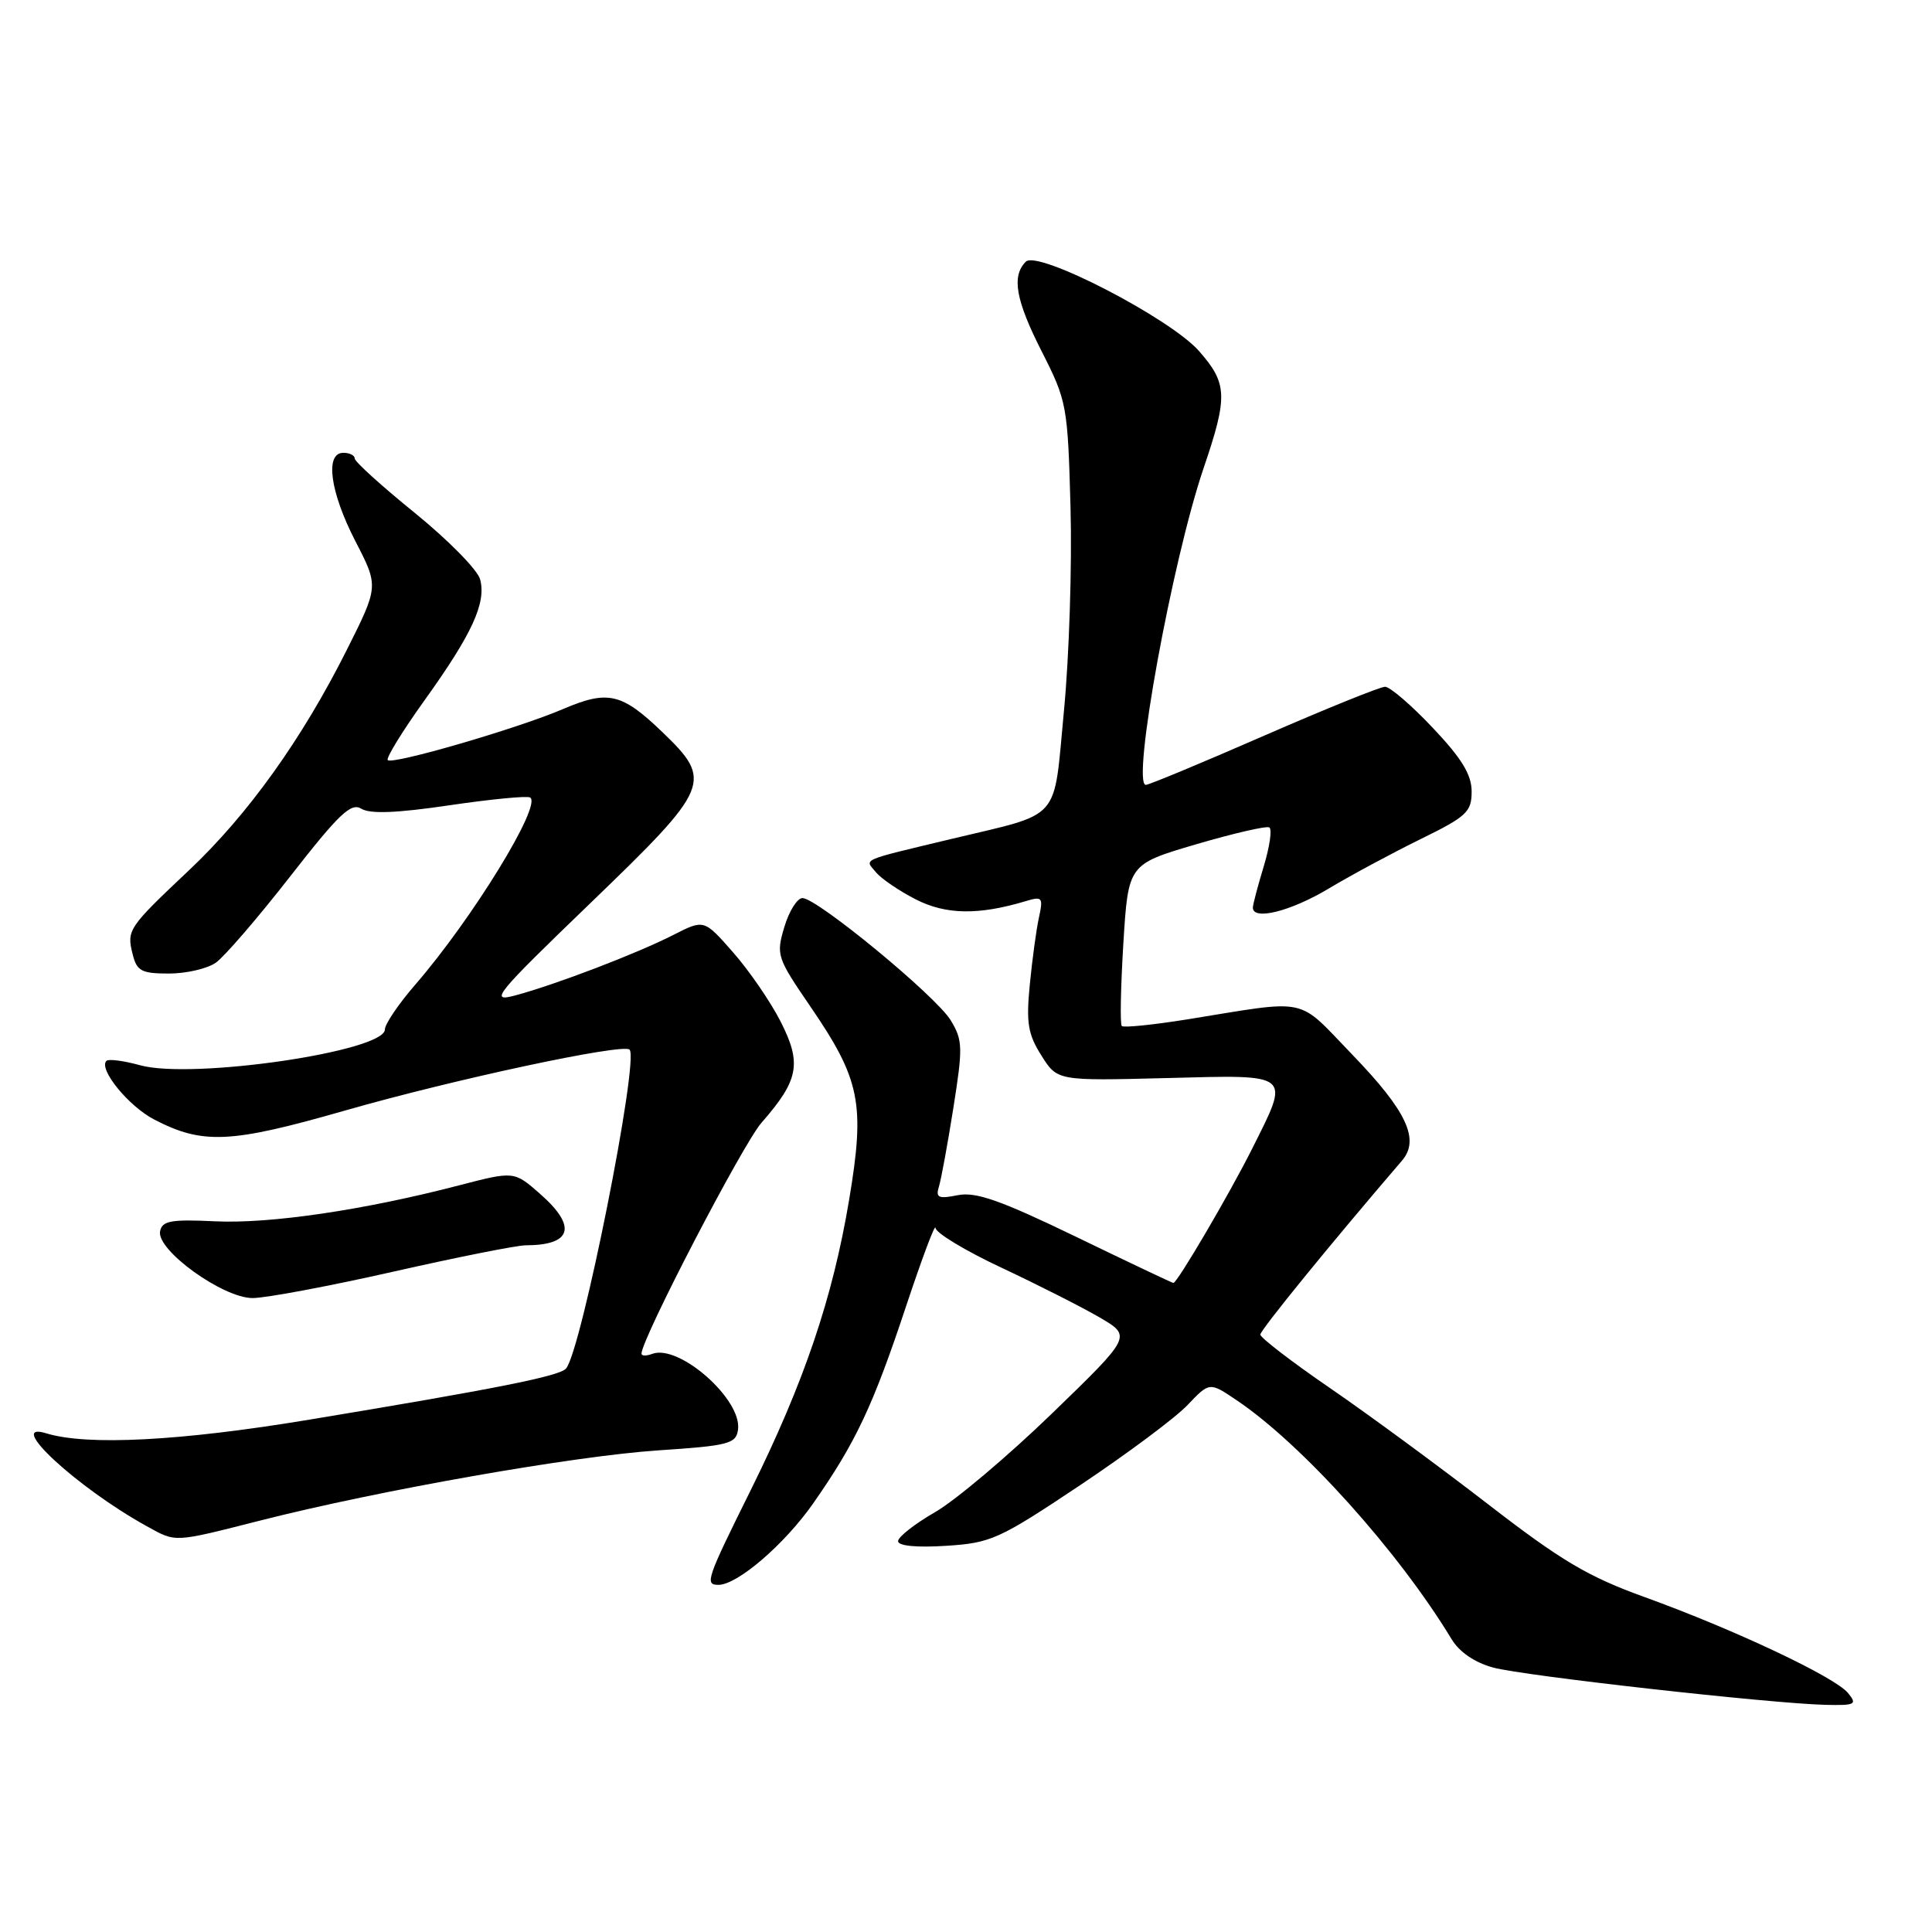<?xml version="1.0" encoding="UTF-8" standalone="no"?>
<!DOCTYPE svg PUBLIC "-//W3C//DTD SVG 1.1//EN" "http://www.w3.org/Graphics/SVG/1.1/DTD/svg11.dtd" >
<svg xmlns="http://www.w3.org/2000/svg" xmlns:xlink="http://www.w3.org/1999/xlink" version="1.1" viewBox="0 0 256 256">
 <g >
 <path fill="currentColor"
d=" M 244.87 224.33 C 243.13 222.21 229.80 215.92 217.97 211.64 C 210.42 208.92 206.87 206.81 197.18 199.32 C 190.76 194.36 181.34 187.43 176.25 183.94 C 171.16 180.45 167.00 177.25 167.00 176.84 C 167.00 176.24 176.30 164.82 185.77 153.79 C 188.17 151.00 186.40 147.22 179.20 139.76 C 171.70 131.99 173.73 132.43 157.28 135.08 C 152.76 135.80 148.87 136.20 148.64 135.95 C 148.40 135.70 148.50 130.78 148.85 125.01 C 149.50 114.52 149.50 114.52 158.50 111.87 C 163.45 110.42 167.81 109.41 168.19 109.64 C 168.58 109.87 168.24 112.18 167.46 114.77 C 166.67 117.37 166.02 119.84 166.01 120.25 C 165.99 122.02 171.02 120.76 176.06 117.74 C 179.05 115.95 184.54 113.00 188.25 111.18 C 194.35 108.19 195.00 107.58 195.00 104.88 C 195.00 102.64 193.69 100.50 189.85 96.44 C 187.03 93.45 184.18 91.00 183.53 91.00 C 182.88 91.00 175.65 93.93 167.46 97.50 C 159.27 101.08 152.24 104.00 151.83 104.00 C 149.90 104.00 155.30 74.34 159.48 62.04 C 162.72 52.53 162.65 50.81 158.88 46.52 C 155.06 42.17 137.50 33.10 135.93 34.67 C 134.02 36.58 134.57 39.75 138.03 46.56 C 141.37 53.14 141.48 53.72 141.85 67.26 C 142.06 74.92 141.67 87.02 140.98 94.17 C 139.55 109.12 140.87 107.61 126.00 111.18 C 113.79 114.11 114.56 113.77 116.07 115.58 C 116.78 116.44 119.16 118.06 121.36 119.18 C 125.33 121.21 129.67 121.28 135.90 119.41 C 138.12 118.74 138.25 118.90 137.66 121.60 C 137.31 123.19 136.77 127.20 136.45 130.50 C 135.96 135.53 136.21 137.05 137.99 139.86 C 140.10 143.22 140.10 143.22 154.55 142.85 C 171.36 142.41 170.98 142.10 165.88 152.28 C 162.91 158.20 155.99 170.00 155.48 170.00 C 155.34 170.00 149.54 167.25 142.58 163.88 C 132.54 159.03 129.30 157.89 126.90 158.37 C 124.35 158.88 123.96 158.70 124.41 157.24 C 124.71 156.28 125.57 151.58 126.33 146.78 C 127.60 138.77 127.57 137.82 125.97 135.19 C 124.02 131.98 108.27 119.00 106.33 119.00 C 105.64 119.00 104.56 120.72 103.93 122.83 C 102.82 126.53 102.95 126.90 107.36 133.34 C 114.01 143.06 114.65 146.24 112.51 159.00 C 110.34 172.00 106.53 183.22 99.45 197.50 C 93.60 209.29 93.36 210.00 95.20 210.00 C 97.72 210.00 103.97 204.62 107.77 199.18 C 113.39 191.14 115.68 186.28 120.06 173.08 C 122.18 166.71 123.93 162.04 123.96 162.70 C 123.98 163.36 127.94 165.75 132.75 168.00 C 137.56 170.26 143.40 173.22 145.73 174.58 C 149.96 177.06 149.96 177.06 139.41 187.28 C 133.60 192.90 126.64 198.78 123.93 200.35 C 121.22 201.91 119.00 203.65 119.00 204.21 C 119.00 204.84 121.44 205.08 125.35 204.83 C 131.32 204.45 132.37 203.97 143.10 196.81 C 149.37 192.62 155.80 187.83 157.38 186.15 C 160.27 183.11 160.27 183.11 163.88 185.55 C 172.55 191.39 185.31 205.58 192.35 217.21 C 193.38 218.91 195.43 220.31 197.85 220.96 C 201.96 222.07 234.57 225.72 241.87 225.90 C 245.85 225.99 246.12 225.85 244.87 224.33 Z  M 34.52 201.47 C 50.28 197.46 76.08 192.92 87.26 192.18 C 96.57 191.56 97.53 191.31 97.79 189.44 C 98.36 185.45 89.96 178.04 86.41 179.40 C 85.63 179.69 85.00 179.68 85.00 179.37 C 85.00 177.43 98.43 151.58 100.91 148.76 C 105.85 143.12 106.27 140.91 103.42 135.33 C 102.06 132.67 99.22 128.55 97.11 126.16 C 93.29 121.81 93.29 121.81 89.23 123.88 C 84.42 126.34 73.56 130.49 68.27 131.90 C 64.79 132.83 65.55 131.89 78.25 119.65 C 94.19 104.28 94.52 103.50 87.75 96.99 C 82.37 91.82 80.55 91.41 74.59 93.96 C 68.59 96.53 52.02 101.35 51.38 100.72 C 51.12 100.46 53.32 96.88 56.27 92.77 C 62.56 84.00 64.45 79.89 63.62 76.77 C 63.29 75.52 59.41 71.58 55.01 68.00 C 50.60 64.43 47.00 61.17 47.00 60.75 C 47.00 60.34 46.33 60.00 45.50 60.00 C 43.02 60.00 43.73 65.19 47.09 71.71 C 50.18 77.69 50.18 77.69 45.96 86.10 C 40.02 97.94 32.86 107.94 25.05 115.31 C 16.96 122.94 16.77 123.23 17.58 126.45 C 18.13 128.67 18.75 129.00 22.39 129.00 C 24.68 129.00 27.48 128.35 28.60 127.56 C 29.73 126.77 34.16 121.63 38.45 116.13 C 44.92 107.83 46.52 106.31 47.88 107.16 C 49.03 107.87 52.55 107.74 59.51 106.71 C 65.01 105.90 69.83 105.43 70.24 105.67 C 71.87 106.63 62.62 121.70 55.02 130.48 C 52.81 133.03 51.00 135.70 51.00 136.41 C 51.00 139.32 25.45 143.06 18.56 141.15 C 16.39 140.55 14.38 140.29 14.10 140.57 C 13.02 141.65 17.03 146.58 20.43 148.34 C 26.86 151.68 30.52 151.51 45.69 147.16 C 60.12 143.02 82.55 138.22 83.42 139.08 C 84.73 140.40 77.00 179.18 74.99 181.35 C 74.05 182.36 65.82 184.00 41.00 188.11 C 23.88 190.95 11.55 191.59 6.12 189.92 C 0.58 188.22 10.22 197.13 19.41 202.21 C 23.38 204.40 22.86 204.43 34.52 201.47 Z  M 52.08 168.51 C 60.56 166.59 68.48 165.01 69.67 165.01 C 75.81 164.99 76.49 162.52 71.56 158.19 C 68.12 155.17 68.12 155.17 60.81 157.07 C 48.30 160.33 35.79 162.18 28.52 161.83 C 22.64 161.55 21.48 161.76 21.21 163.16 C 20.73 165.65 29.53 172.00 33.47 172.00 C 35.22 172.00 43.59 170.43 52.08 168.51 Z "/>
</g>
</svg>